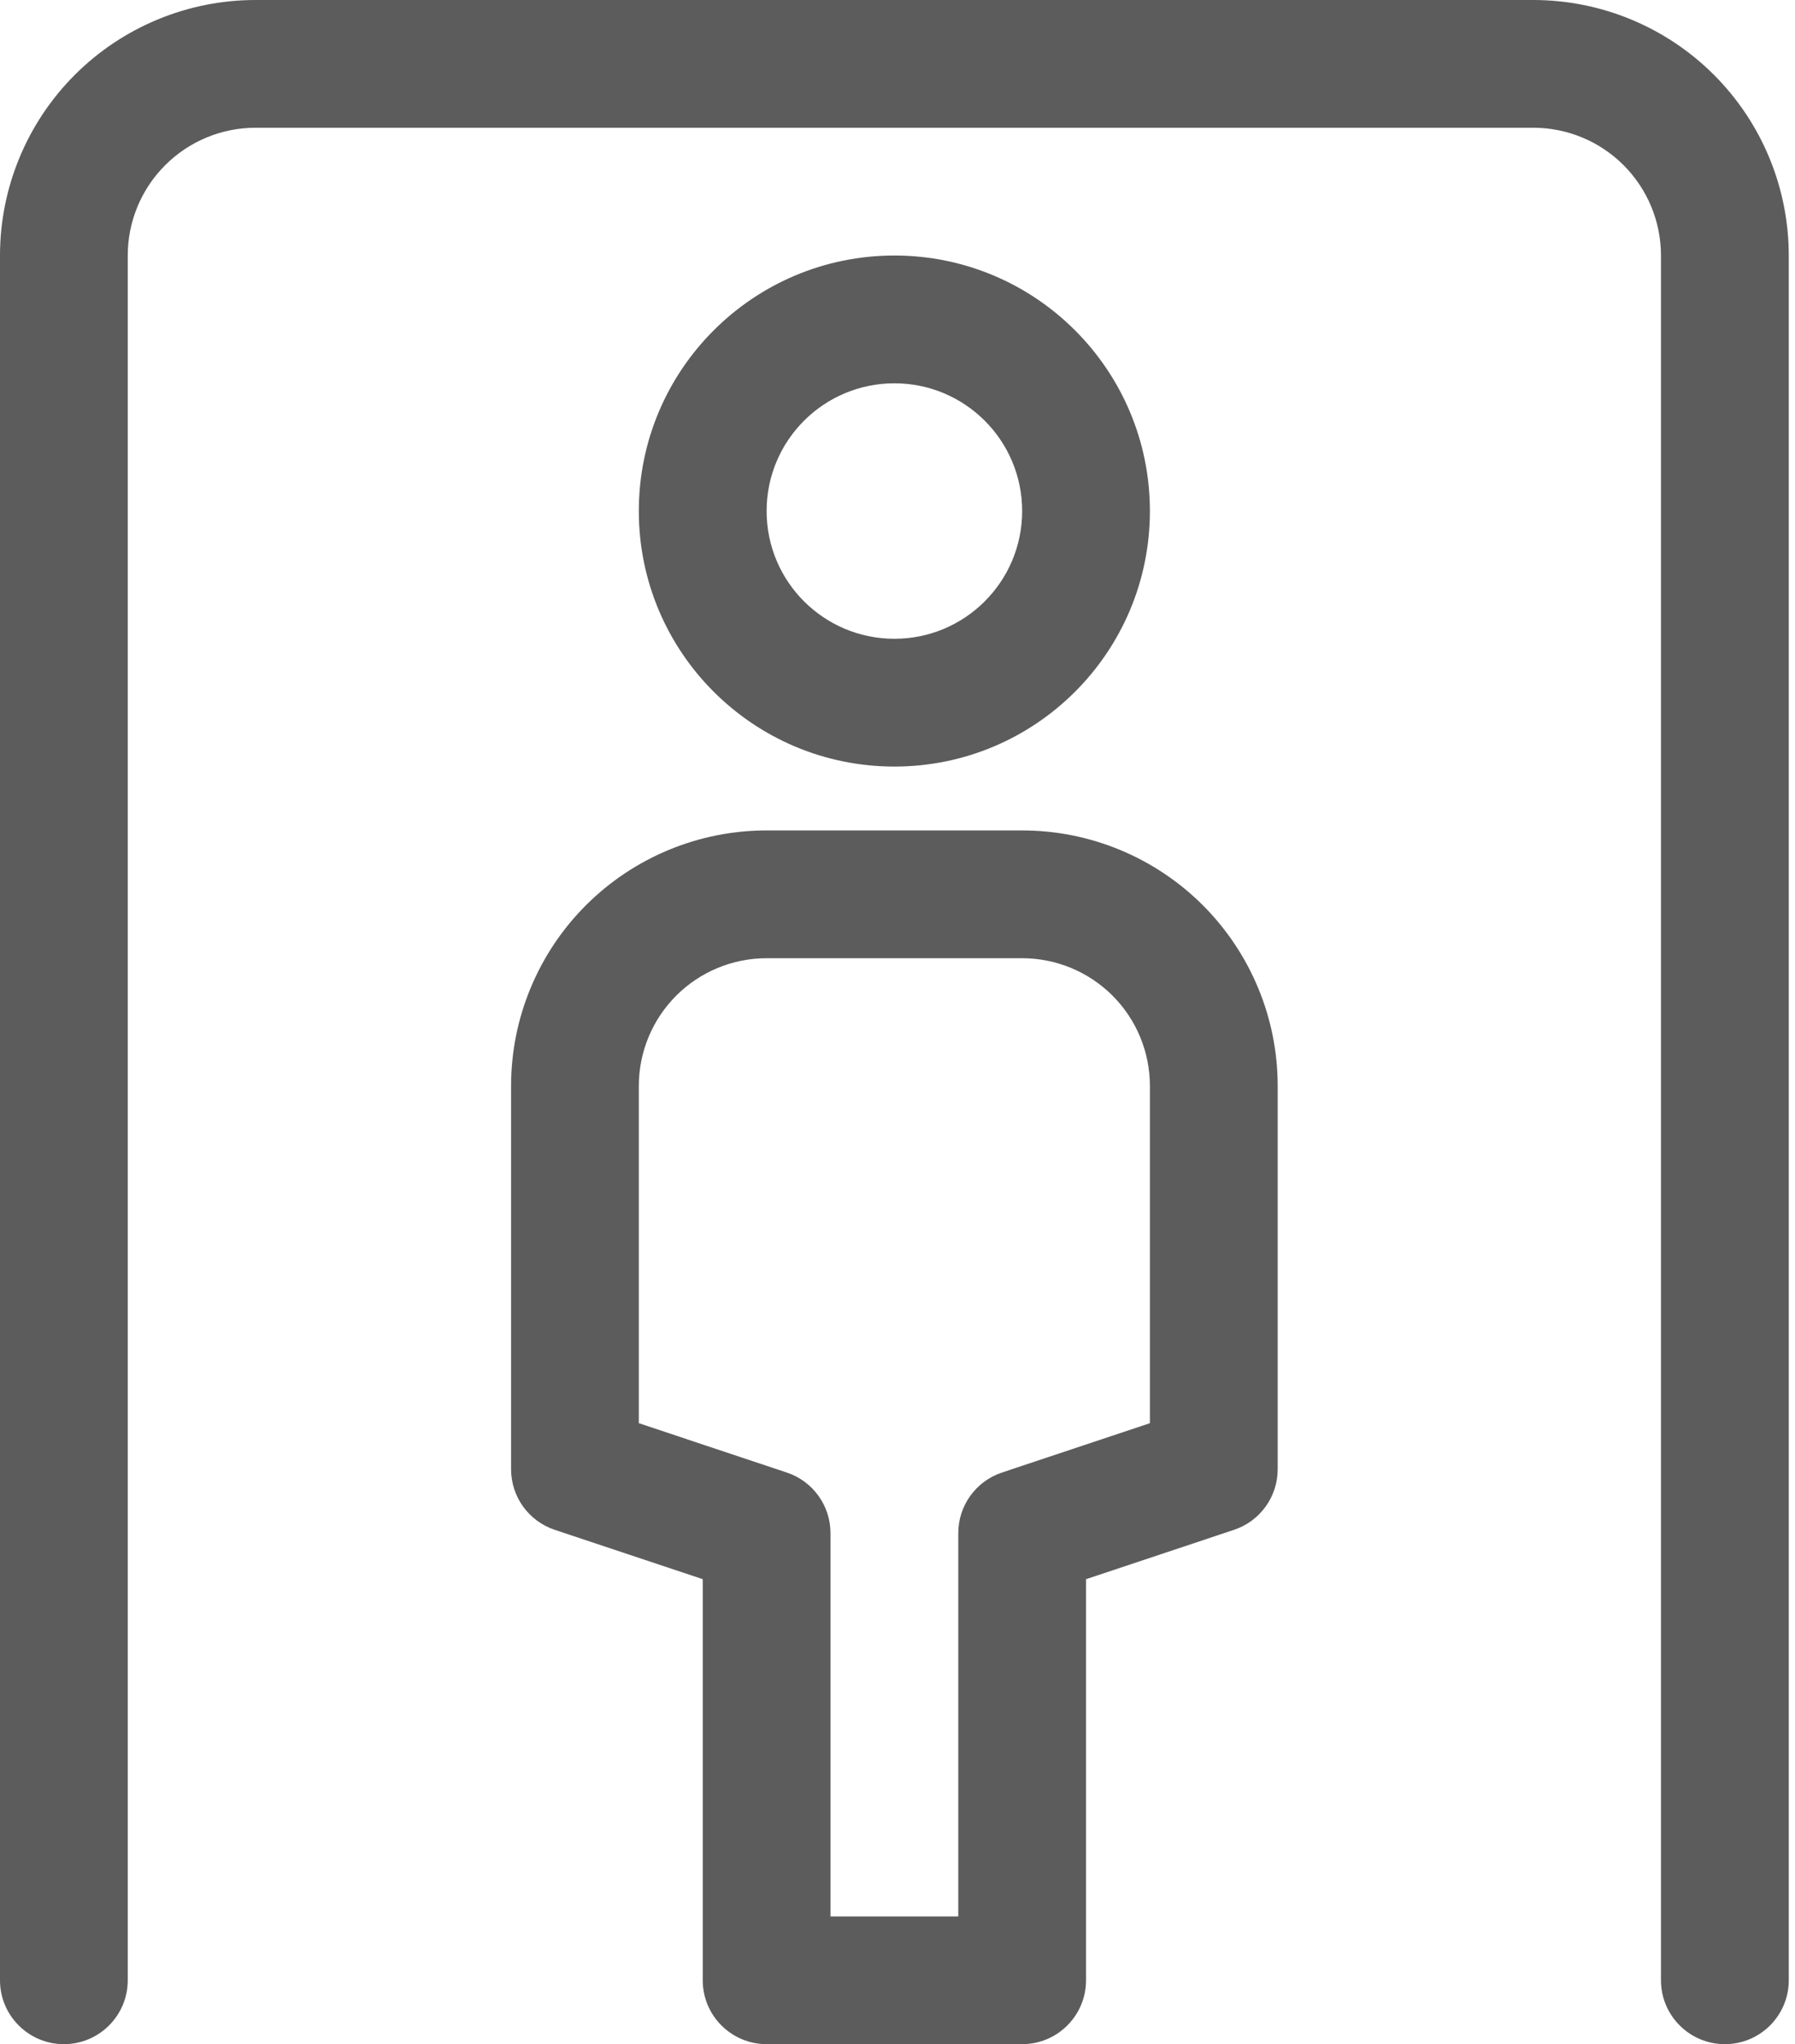 <svg width="36" height="41" viewBox="0 0 36 41" fill="none" xmlns="http://www.w3.org/2000/svg">
<path fill-rule="evenodd" clip-rule="evenodd" d="M17.938 7.688C16.522 7.688 15.375 8.835 15.375 10.25C15.375 11.665 16.522 12.812 17.938 12.812C19.353 12.812 20.5 11.665 20.5 10.25C20.5 8.835 19.353 7.688 17.938 7.688ZM12.812 10.25C12.812 7.42 15.107 5.125 17.938 5.125C20.768 5.125 23.062 7.42 23.062 10.25C23.062 13.081 20.768 15.375 17.938 15.375C15.107 15.375 12.812 13.081 12.812 10.25Z" fill="#5C5C5C"/>
<path fill-rule="evenodd" clip-rule="evenodd" d="M11.751 18.157C12.712 17.196 14.016 16.656 15.375 16.656H20.5C21.859 16.656 23.163 17.196 24.124 18.157C25.085 19.119 25.625 20.422 25.625 21.781V29.469C25.625 30.02 25.272 30.51 24.749 30.684L21.781 31.674V39.719C21.781 40.426 21.208 41 20.5 41H15.375C14.667 41 14.094 40.426 14.094 39.719V31.674L11.126 30.684C10.603 30.51 10.25 30.02 10.25 29.469V21.781C10.25 20.422 10.79 19.119 11.751 18.157ZM15.375 19.219C14.695 19.219 14.044 19.489 13.563 19.969C13.082 20.45 12.812 21.102 12.812 21.781V28.545L15.78 29.535C16.303 29.709 16.656 30.198 16.656 30.75V38.438H19.219V30.75C19.219 30.198 19.572 29.709 20.095 29.535L23.062 28.545V21.781C23.062 21.102 22.793 20.45 22.312 19.969C21.831 19.489 21.18 19.219 20.5 19.219H15.375Z" fill="#5C5C5C"/>
<path fill-rule="evenodd" clip-rule="evenodd" d="M5.125 2.562C4.445 2.562 3.794 2.832 3.313 3.313C2.832 3.794 2.562 4.445 2.562 5.125V39.719C2.562 40.426 1.989 41 1.281 41C0.574 41 0 40.426 0 39.719V5.125C0 3.766 0.54 2.462 1.501 1.501C2.462 0.54 3.766 0 5.125 0H30.75C32.109 0 33.413 0.54 34.374 1.501C35.335 2.462 35.875 3.766 35.875 5.125V39.719C35.875 40.426 35.301 41 34.594 41C33.886 41 33.312 40.426 33.312 39.719V5.125C33.312 4.445 33.042 3.794 32.562 3.313C32.081 2.832 31.43 2.562 30.75 2.562H5.125Z" fill="#5C5C5C"/>
</svg>
